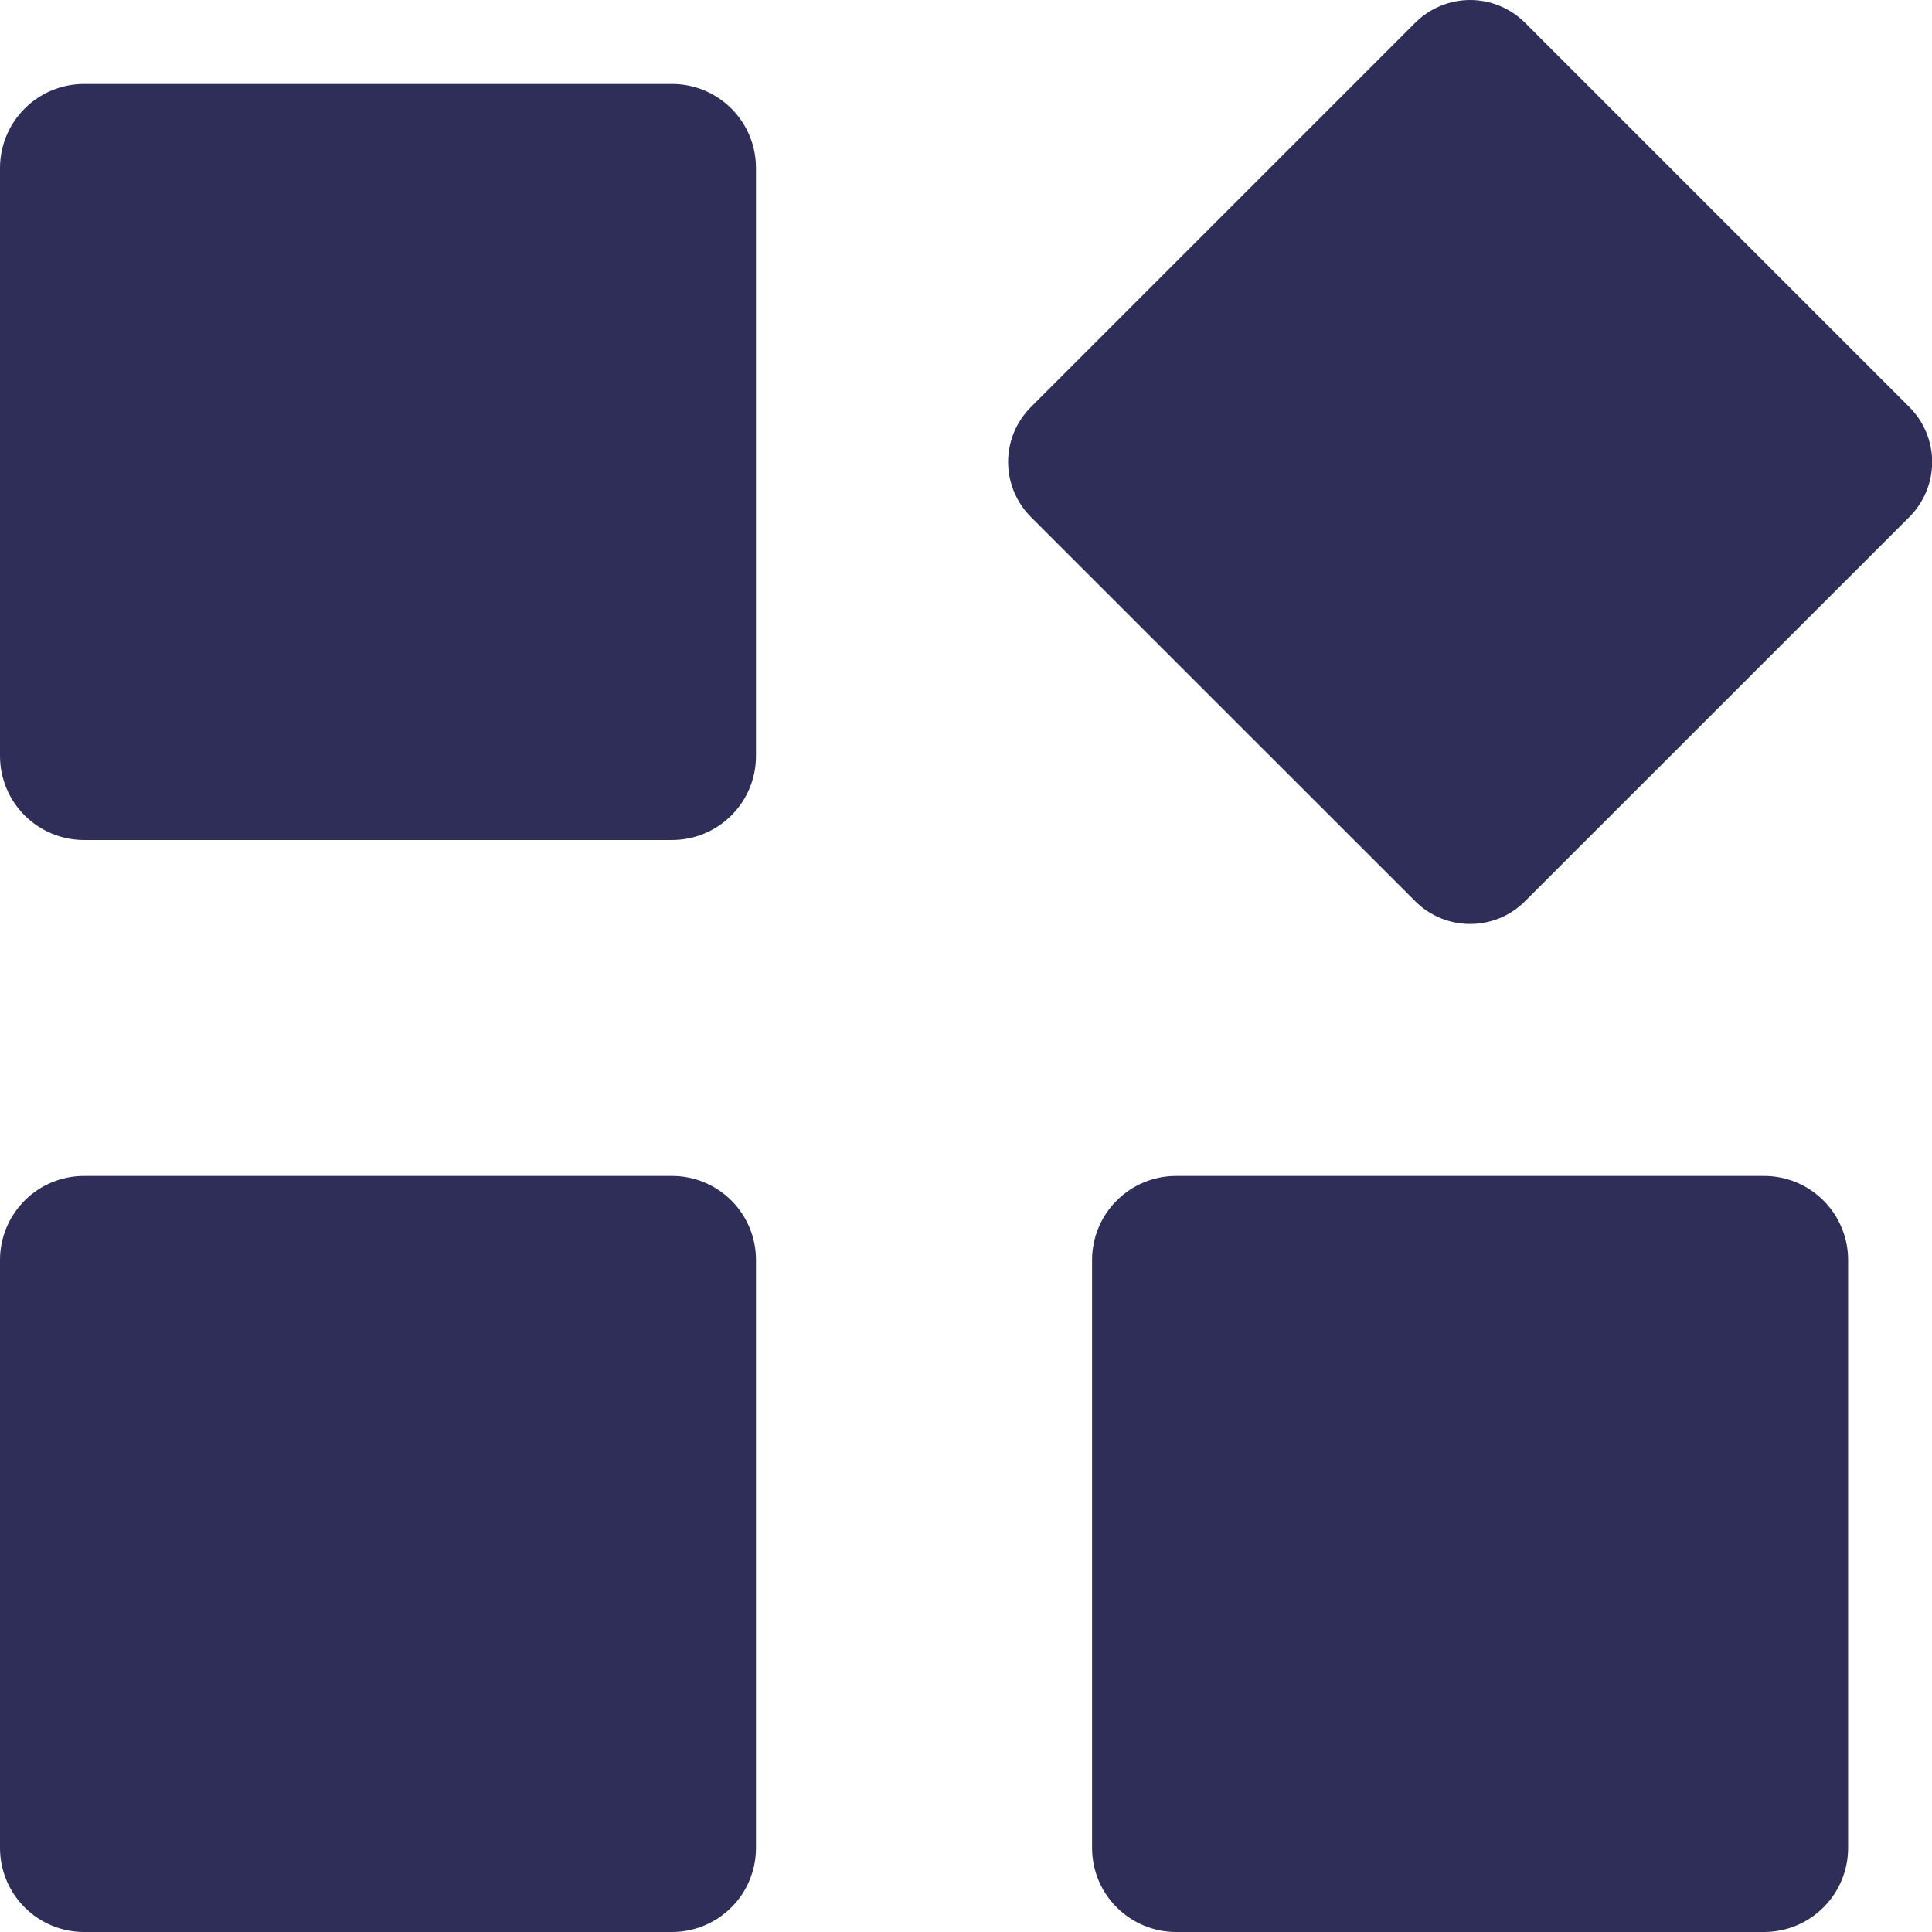 <svg width="24" height="24" viewBox="0 0 24 24" fill="none" xmlns="http://www.w3.org/2000/svg">
<path d="M8.348 1.043H1.044C0.767 1.043 0.501 1.153 0.306 1.349C0.11 1.545 0 1.81 0 2.087V9.391C0 9.668 0.11 9.934 0.306 10.129C0.501 10.325 0.767 10.435 1.044 10.435H8.348C8.625 10.435 8.89 10.325 9.086 10.129C9.282 9.934 9.391 9.668 9.391 9.391V2.087C9.391 1.81 9.282 1.545 9.086 1.349C8.89 1.153 8.625 1.043 8.348 1.043Z" fill="#2E2E58"/>
<path d="M23.719 5.057L18.945 0.283C18.764 0.102 18.518 0 18.262 0C18.007 0 17.761 0.102 17.58 0.283L12.806 5.057C12.625 5.238 12.523 5.483 12.523 5.739C12.523 5.995 12.625 6.241 12.806 6.422L17.58 11.195C17.761 11.377 18.007 11.478 18.262 11.478C18.518 11.478 18.764 11.377 18.945 11.195L23.719 6.422C23.9 6.241 24.002 5.995 24.002 5.739C24.002 5.483 23.9 5.238 23.719 5.057Z" fill="#2E2E58"/>
<path d="M21.914 14.608H14.61C14.333 14.608 14.068 14.718 13.872 14.914C13.676 15.11 13.566 15.375 13.566 15.652V22.956C13.566 23.233 13.676 23.499 13.872 23.694C14.068 23.89 14.333 24 14.61 24H21.914C22.191 24 22.457 23.89 22.652 23.694C22.848 23.499 22.958 23.233 22.958 22.956V15.652C22.958 15.375 22.848 15.11 22.652 14.914C22.457 14.718 22.191 14.608 21.914 14.608Z" fill="#2E2E58"/>
<path d="M8.348 14.608H1.044C0.767 14.608 0.501 14.718 0.306 14.914C0.11 15.11 0 15.375 0 15.652V22.956C0 23.233 0.11 23.499 0.306 23.694C0.501 23.89 0.767 24 1.044 24H8.348C8.625 24 8.89 23.89 9.086 23.694C9.282 23.499 9.391 23.233 9.391 22.956V15.652C9.391 15.375 9.282 15.11 9.086 14.914C8.89 14.718 8.625 14.608 8.348 14.608Z" fill="#2E2E58"/>
</svg>
